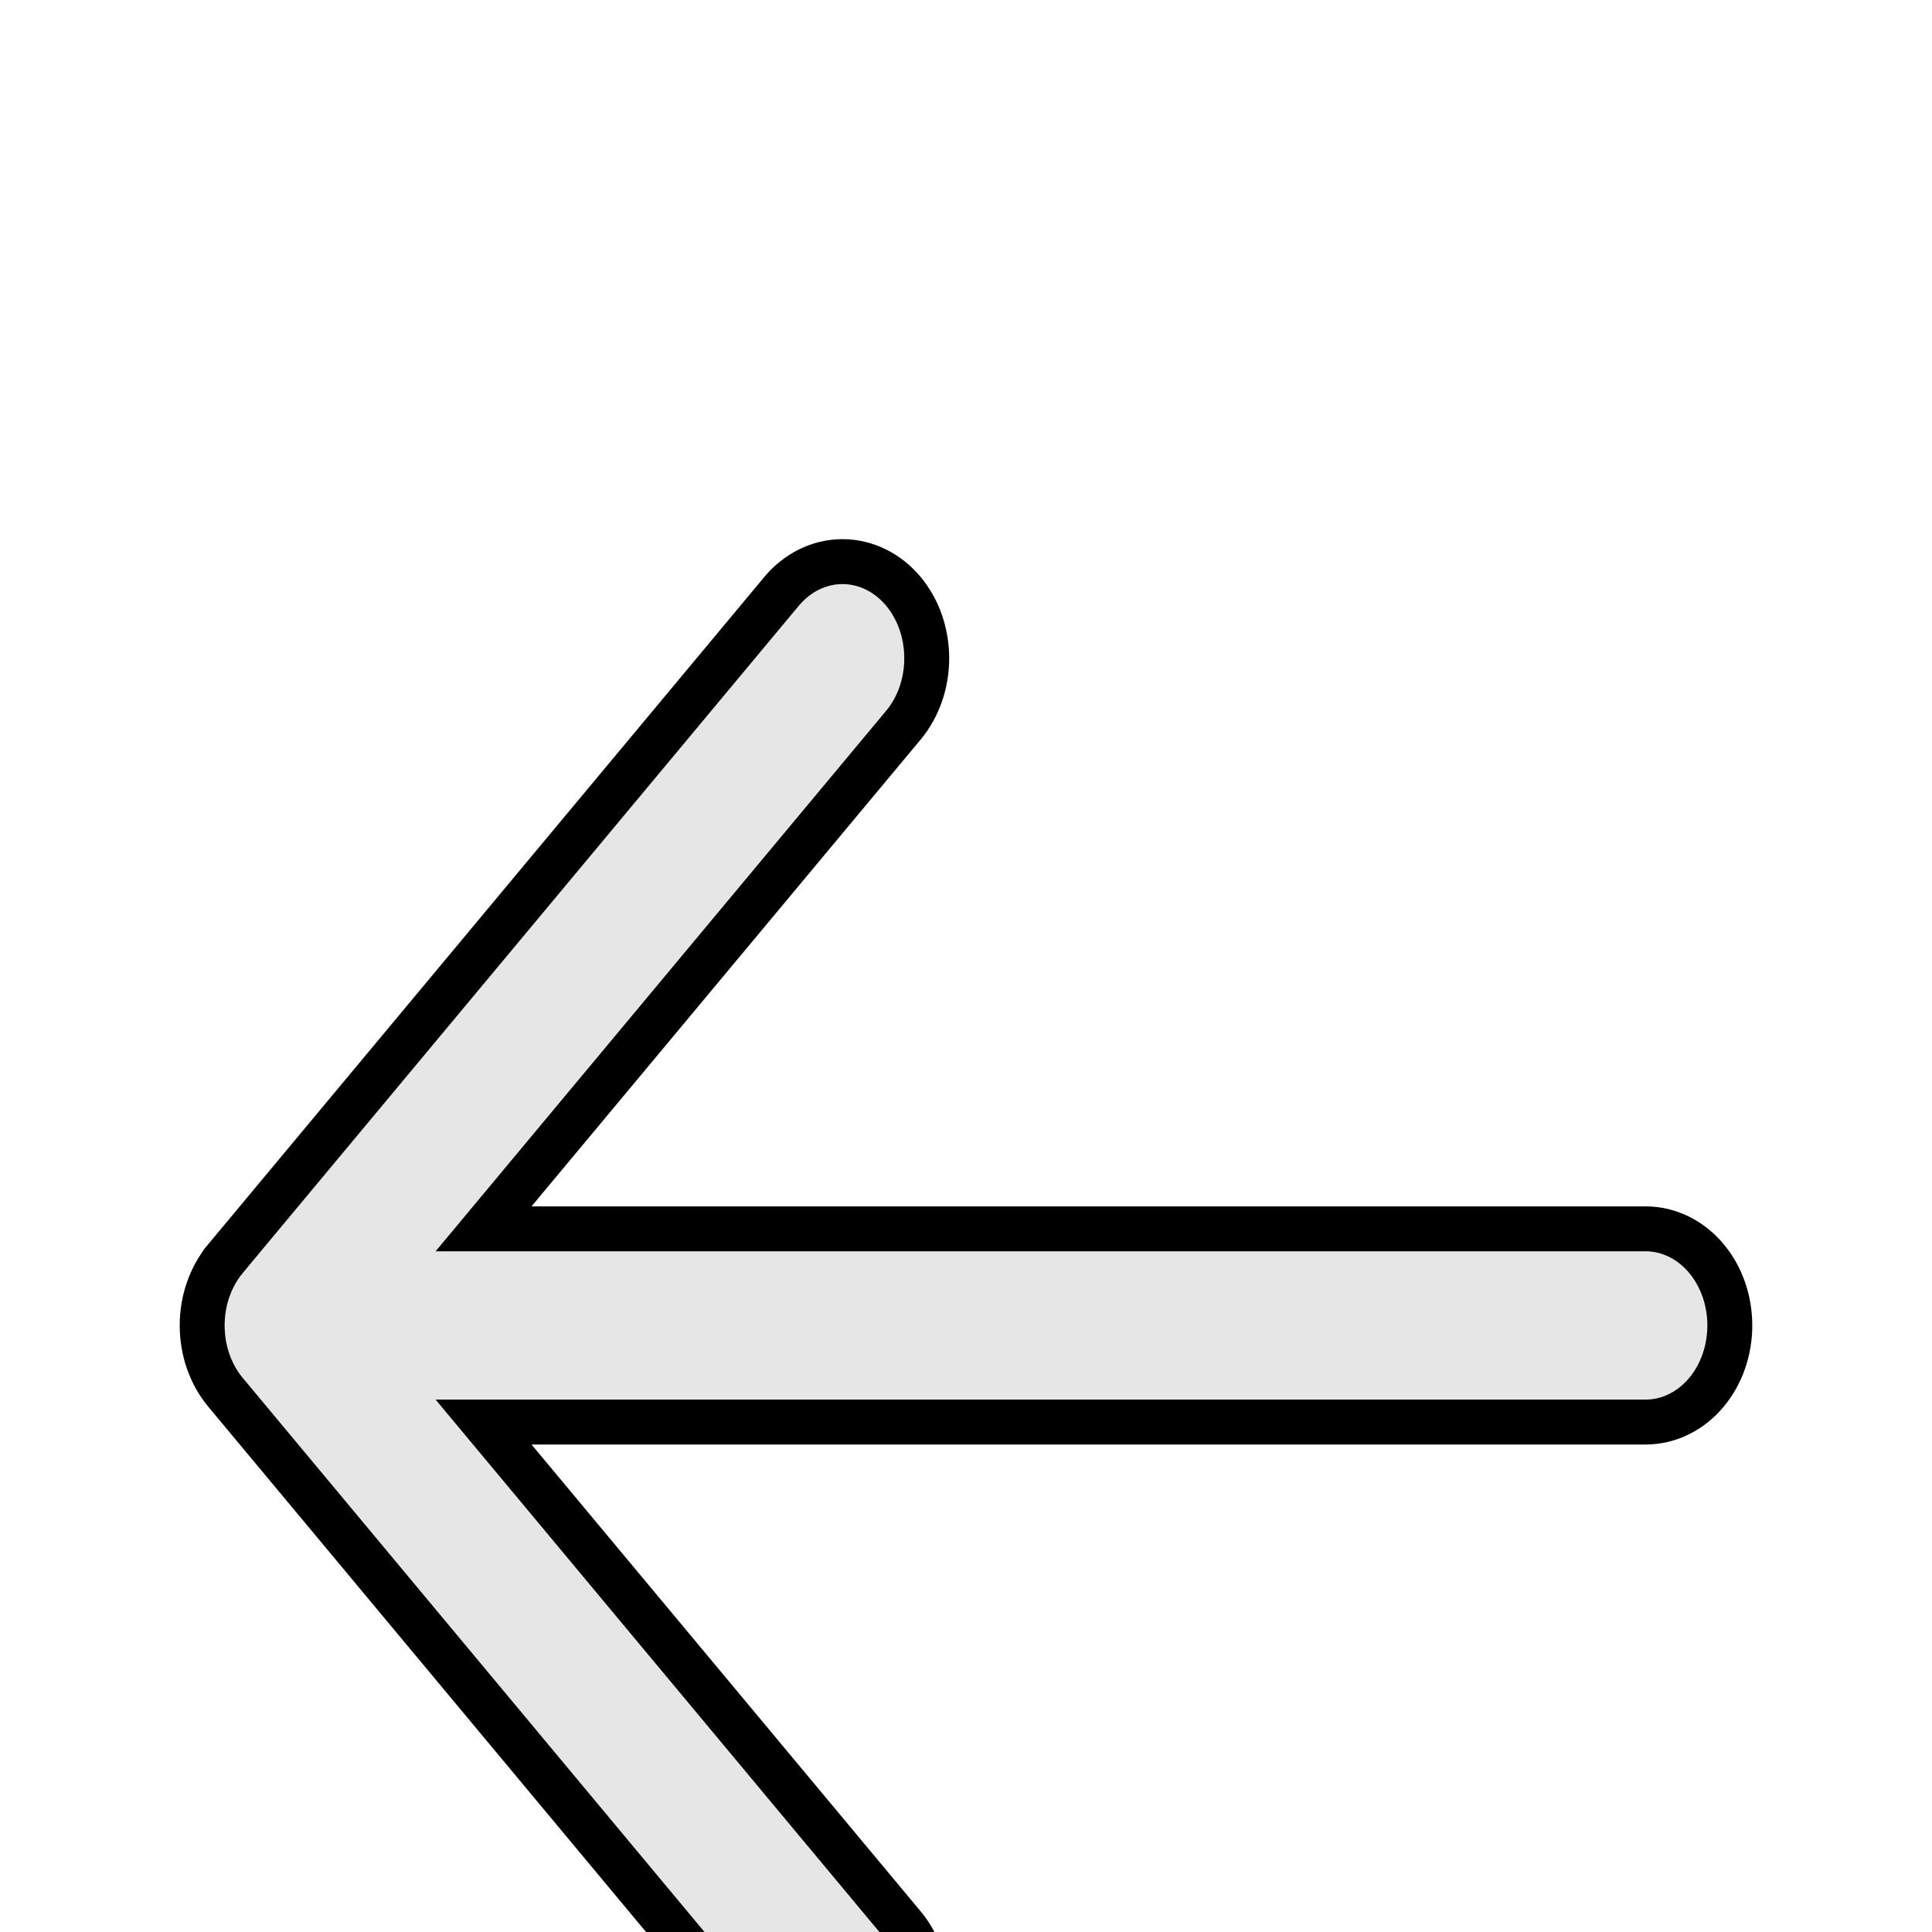<svg width="43" height="43" viewBox="0 0 43 43" fill="none" xmlns="http://www.w3.org/2000/svg">
<g filter="url(#filter0_d_52_340)">
<g filter="url(#filter1_di_52_340)">
<path d="M38 17.5C38 17.938 37.855 18.357 37.597 18.667C37.339 18.976 36.99 19.15 36.625 19.15H9.695L19.723 31.182C19.851 31.335 19.953 31.517 20.022 31.717C20.091 31.918 20.126 32.132 20.126 32.349C20.126 32.566 20.091 32.781 20.022 32.981C19.953 33.181 19.851 33.363 19.723 33.517C19.596 33.67 19.444 33.791 19.277 33.874C19.11 33.957 18.931 34 18.751 34C18.57 34 18.391 33.957 18.224 33.874C18.057 33.791 17.906 33.67 17.778 33.517L5.403 18.667C5.275 18.514 5.174 18.332 5.105 18.132C5.036 17.931 5 17.717 5 17.5C5 17.283 5.036 17.069 5.105 16.868C5.174 16.668 5.275 16.486 5.403 16.333L17.778 1.484C18.036 1.174 18.386 1 18.751 1C19.116 1 19.465 1.174 19.723 1.484C19.981 1.793 20.126 2.213 20.126 2.651C20.126 3.089 19.981 3.509 19.723 3.818L9.695 15.85H36.625C36.99 15.85 37.339 16.024 37.597 16.333C37.855 16.643 38 17.062 38 17.5Z" fill="#E6E6E6"/>
<path d="M10.762 15.35L20.108 4.138L20.108 4.138C20.447 3.731 20.626 3.195 20.626 2.651C20.626 2.107 20.447 1.571 20.108 1.163C19.766 0.753 19.281 0.5 18.751 0.5C18.221 0.5 17.735 0.753 17.394 1.163L5.019 16.012C5.019 16.012 5.019 16.012 5.019 16.013C4.85 16.215 4.72 16.451 4.632 16.705C4.544 16.959 4.5 17.229 4.5 17.5C4.5 17.771 4.544 18.041 4.632 18.295C4.72 18.549 4.85 18.785 5.019 18.988L17.394 33.837C17.563 34.039 17.768 34.206 18.002 34.322C18.235 34.438 18.49 34.5 18.751 34.5C19.011 34.5 19.266 34.438 19.5 34.322C19.733 34.206 19.939 34.039 20.108 33.837C20.276 33.634 20.407 33.398 20.494 33.144C20.582 32.89 20.626 32.62 20.626 32.349C20.626 32.078 20.582 31.808 20.494 31.554C20.407 31.3 20.276 31.064 20.108 30.862L20.108 30.862L10.762 19.65H36.625C37.155 19.65 37.64 19.397 37.981 18.987C38.321 18.579 38.5 18.044 38.5 17.5C38.5 16.956 38.321 16.421 37.981 16.013C37.64 15.603 37.155 15.35 36.625 15.35H10.762Z" stroke="black"/>
</g>
</g>
<defs>
<filter id="filter0_d_52_340" x="0" y="0" width="43" height="43" filterUnits="userSpaceOnUse" color-interpolation-filters="sRGB">
<feFlood flood-opacity="0" result="BackgroundImageFix"/>
<feColorMatrix in="SourceAlpha" type="matrix" values="0 0 0 0 0 0 0 0 0 0 0 0 0 0 0 0 0 0 127 0" result="hardAlpha"/>
<feOffset dy="4"/>
<feGaussianBlur stdDeviation="2"/>
<feComposite in2="hardAlpha" operator="out"/>
<feColorMatrix type="matrix" values="0 0 0 0 0 0 0 0 0 0 0 0 0 0 0 0 0 0 0.25 0"/>
<feBlend mode="normal" in2="BackgroundImageFix" result="effect1_dropShadow_52_340"/>
<feBlend mode="normal" in="SourceGraphic" in2="effect1_dropShadow_52_340" result="shape"/>
</filter>
<filter id="filter1_di_52_340" x="0" y="0" width="43" height="43" filterUnits="userSpaceOnUse" color-interpolation-filters="sRGB">
<feFlood flood-opacity="0" result="BackgroundImageFix"/>
<feColorMatrix in="SourceAlpha" type="matrix" values="0 0 0 0 0 0 0 0 0 0 0 0 0 0 0 0 0 0 127 0" result="hardAlpha"/>
<feOffset dy="4"/>
<feGaussianBlur stdDeviation="2"/>
<feComposite in2="hardAlpha" operator="out"/>
<feColorMatrix type="matrix" values="0 0 0 0 0 0 0 0 0 0 0 0 0 0 0 0 0 0 0.25 0"/>
<feBlend mode="normal" in2="BackgroundImageFix" result="effect1_dropShadow_52_340"/>
<feBlend mode="normal" in="SourceGraphic" in2="effect1_dropShadow_52_340" result="shape"/>
<feColorMatrix in="SourceAlpha" type="matrix" values="0 0 0 0 0 0 0 0 0 0 0 0 0 0 0 0 0 0 127 0" result="hardAlpha"/>
<feOffset dy="4"/>
<feGaussianBlur stdDeviation="2"/>
<feComposite in2="hardAlpha" operator="arithmetic" k2="-1" k3="1"/>
<feColorMatrix type="matrix" values="0 0 0 0 0 0 0 0 0 0 0 0 0 0 0 0 0 0 0.25 0"/>
<feBlend mode="normal" in2="shape" result="effect2_innerShadow_52_340"/>
</filter>
</defs>
</svg>
